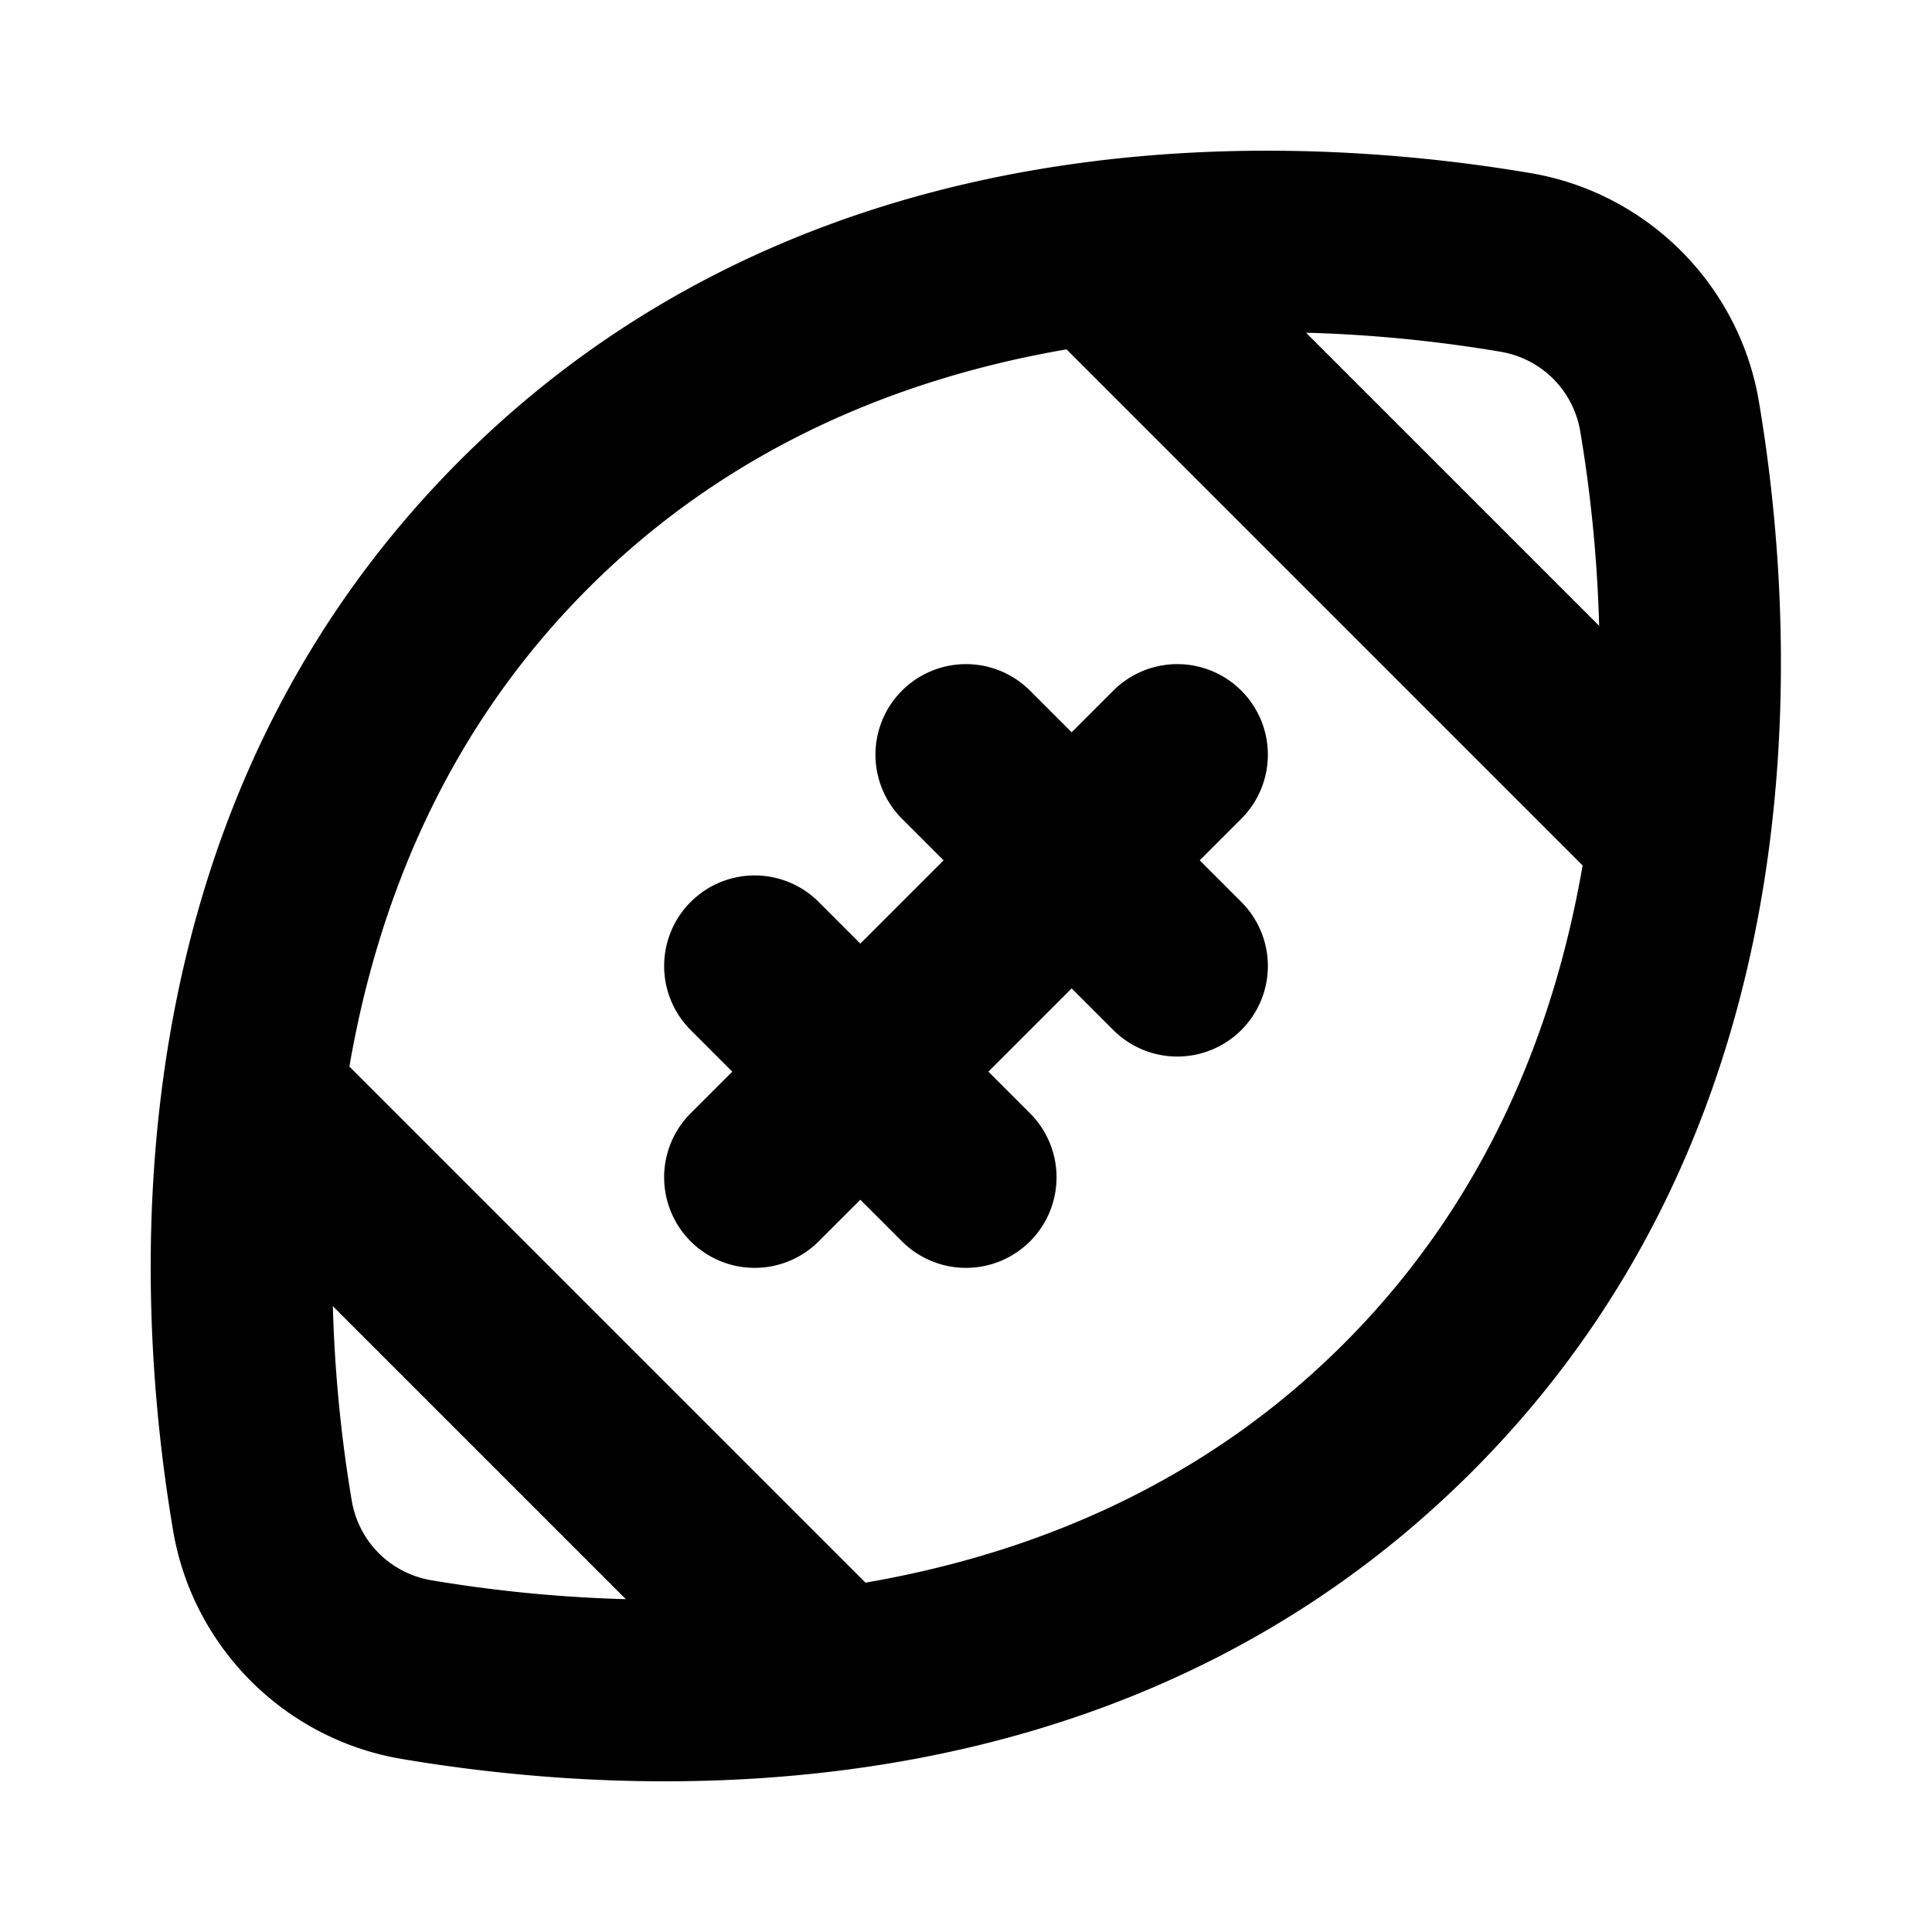 <svg xmlns="http://www.w3.org/2000/svg" viewBox="0 0 256 256"><path d="M168.078 19.97c-32.369-.028-73.963 7.864-107.103 41.005-47.133 47.133-43.198 111.364-38.036 141.84 2.613 15.447 14.8 27.633 30.247 30.246 30.468 5.16 94.688 9.115 141.84-38.036 25.42-25.42 35.919-55.788 39.449-83.177l.017-.137c2.99-23.34.942-44.514-1.431-58.525-2.613-15.448-14.8-27.634-30.247-30.247a212 212 0 0 0-28.39-2.863 201 201 0 0 0-6.346-.105zm4.992 24.13c.317.008.647.005.961.015 9.559.309 18.05 1.347 24.776 2.487h.004c5.465.923 9.664 5.122 10.587 10.587v.004a186 186 0 0 1 2.498 25.733zm-31.75 2.191 68.383 68.383c-3.716 21.559-12.68 44.412-31.648 63.38-18.977 18.977-41.823 27.94-63.375 31.655l-68.383-68.383c3.716-21.559 12.68-44.412 31.648-63.38s41.817-27.938 63.375-31.655zM128 88a12 12 0 0 0-8.484 3.516 12 12 0 0 0 0 16.968L125.03 114 114 125.031l-5.516-5.515A12 12 0 0 0 100 116a12 12 0 0 0-8.484 3.516 12 12 0 0 0 0 16.968L97.03 142l-5.515 5.516a12 12 0 0 0 0 16.968 12 12 0 0 0 16.968 0L114 158.97l5.516 5.515a12 12 0 0 0 16.968 0 12 12 0 0 0 0-16.968L130.97 142 142 130.969l5.516 5.515a12 12 0 0 0 16.968 0 12 12 0 0 0 0-16.968L158.97 114l5.515-5.516a12 12 0 0 0 0-16.968A12 12 0 0 0 156 88a12 12 0 0 0-8.484 3.516L142 97.03l-5.516-5.515A12 12 0 0 0 128 88zm-83.895 85.076 38.823 38.822a186 186 0 0 1-25.735-2.5h-.004c-5.465-.923-9.664-5.122-10.587-10.587v-.004a186 186 0 0 1-2.497-25.73z"/></svg>